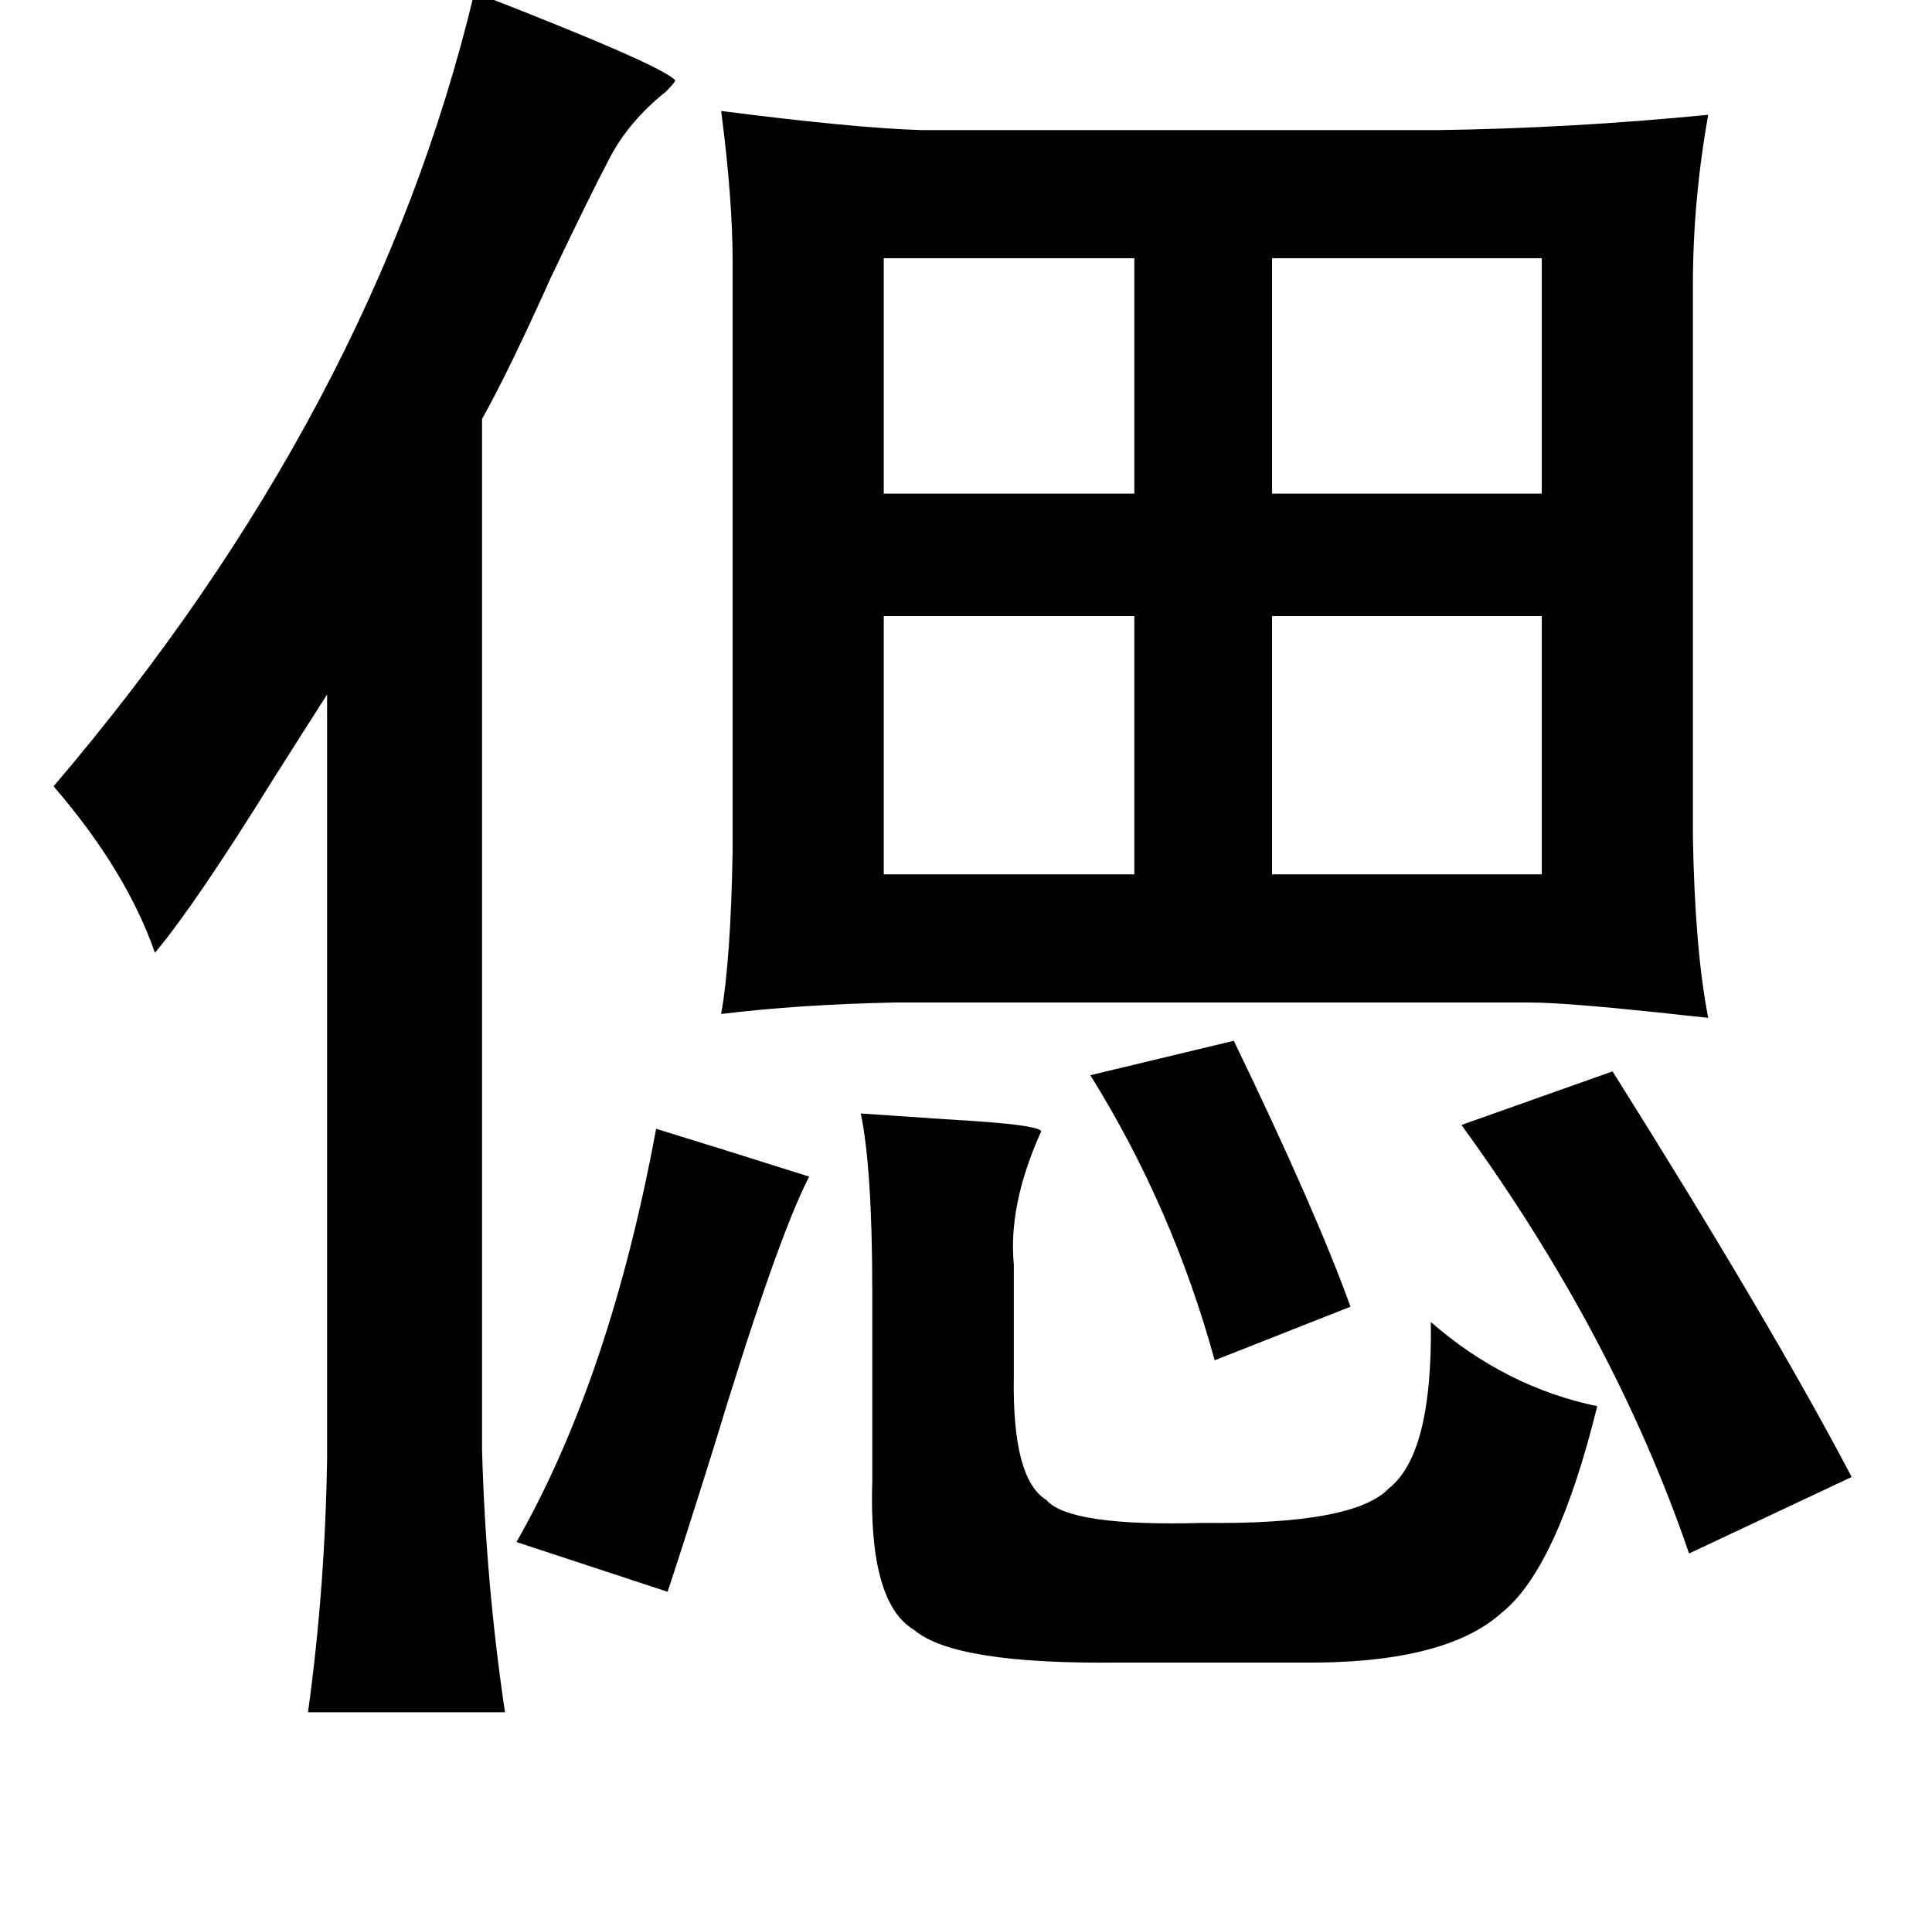 <?xml version="1.0" standalone="no"?>
<!DOCTYPE svg PUBLIC "-//W3C//DTD SVG 1.1//EN" "http://www.w3.org/Graphics/SVG/1.1/DTD/svg11.dtd" >
<svg xmlns="http://www.w3.org/2000/svg" xmlns:xlink="http://www.w3.org/1999/xlink" version="1.1" viewBox="-10 0 1010 1000">
   <path fill="currentColor"
d="M238 -4q98 38 105 46q0 1 -5 6q-20 16 -30 36q-10 19 -30 61q-22 49 -36 74v539q2 70 12 137h-103q9 -65 10 -133v-399q-9 14 -28 44q-41 66 -62 91q-15 -43 -53 -87q168 -197 220 -415zM367 58q70 9 105 10h270q70 -1 141 -8q-8 45 -8 89v288q1 59 8 95q-10 -1 -28 -3
q-48 -5 -65 -5h-332q-50 1 -91 6q5 -28 6 -85v-308q0 -33 -6 -79zM655 135v123h141v-123h-141zM452 135v123h131v-123h-131zM583 322h-131v135h131v-135zM796 322h-141v135h141v-135zM635 544q43 89 61 139l-71 28q-22 -80 -65 -149zM833 560q83 132 125 212l-85 40
q-39 -114 -119 -224zM440 582q14 1 44 3q54 3 50 7q-17 38 -14 69v58q-1 54 17 65q12 14 82 12q79 1 97 -18q23 -18 22 -87q39 34 87 44q-21 85 -50 108q-30 27 -106 26h-94q-86 1 -107 -17q-24 -14 -22 -78v-99q0 -64 -6 -93zM333 590q39 12 80 25q-17 33 -50 142
q-16 51 -24 75l-79 -26q49 -86 73 -216z" />
</svg>
